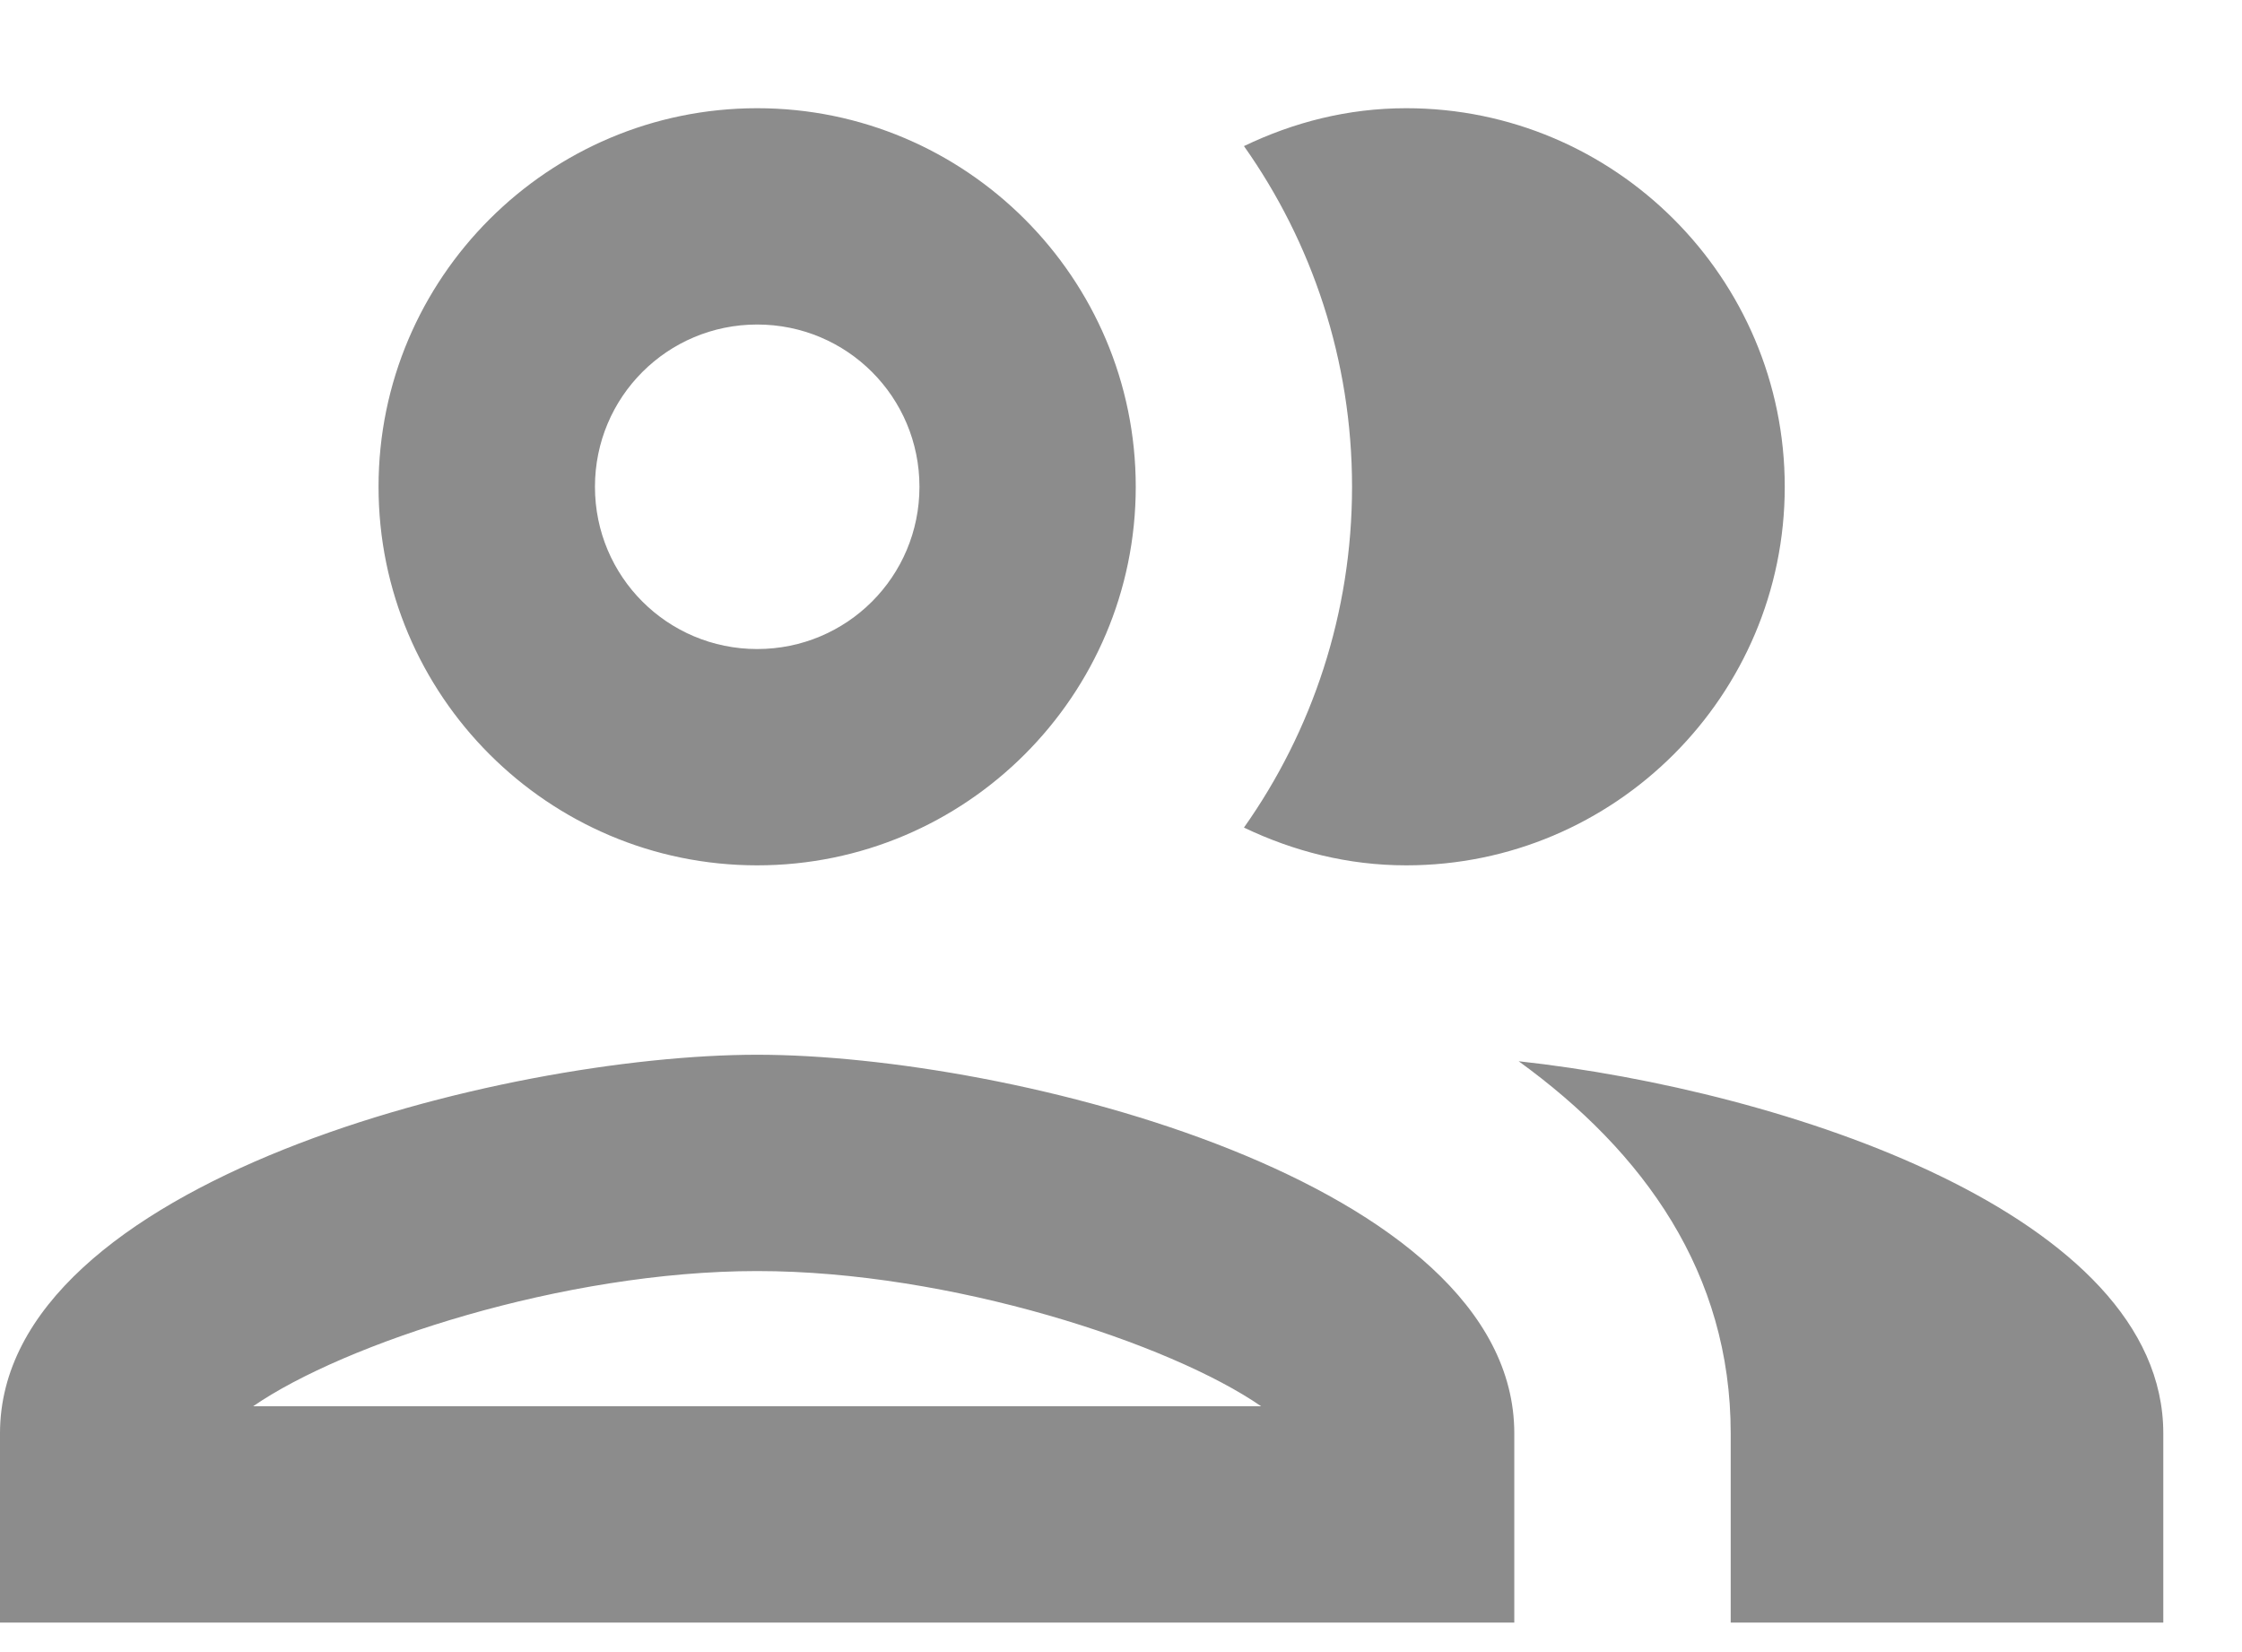 <svg xmlns="http://www.w3.org/2000/svg" width="19" height="14" fill="none" viewBox="0 0 19 14"><path id="Vector" fill="#5C5C5C" fill-opacity=".7" d="M6.417 8.938C4.272 8.938 0 10.01 0 12.146V13.75H12.833V12.146C12.833 10.01 8.562 8.938 6.417 8.938ZM2.145 11.917C2.915 11.385 4.776 10.771 6.417 10.771C8.057 10.771 9.918 11.385 10.688 11.917H2.145ZM6.417 7.333C8.186 7.333 9.625 5.894 9.625 4.125C9.625 2.356 8.186 0.917 6.417 0.917C4.647 0.917 3.208 2.356 3.208 4.125C3.208 5.894 4.647 7.333 6.417 7.333ZM6.417 2.75C7.178 2.75 7.792 3.364 7.792 4.125C7.792 4.886 7.178 5.5 6.417 5.5C5.656 5.5 5.042 4.886 5.042 4.125C5.042 3.364 5.656 2.75 6.417 2.75ZM12.87 8.993C13.933 9.763 14.667 10.789 14.667 12.146V13.75H18.333V12.146C18.333 10.294 15.125 9.24 12.87 8.993ZM11.917 7.333C13.686 7.333 15.125 5.894 15.125 4.125C15.125 2.356 13.686 0.917 11.917 0.917C11.422 0.917 10.963 1.036 10.542 1.238C11.119 2.053 11.458 3.053 11.458 4.125C11.458 5.198 11.119 6.197 10.542 7.013C10.963 7.214 11.422 7.333 11.917 7.333Z"/></svg>